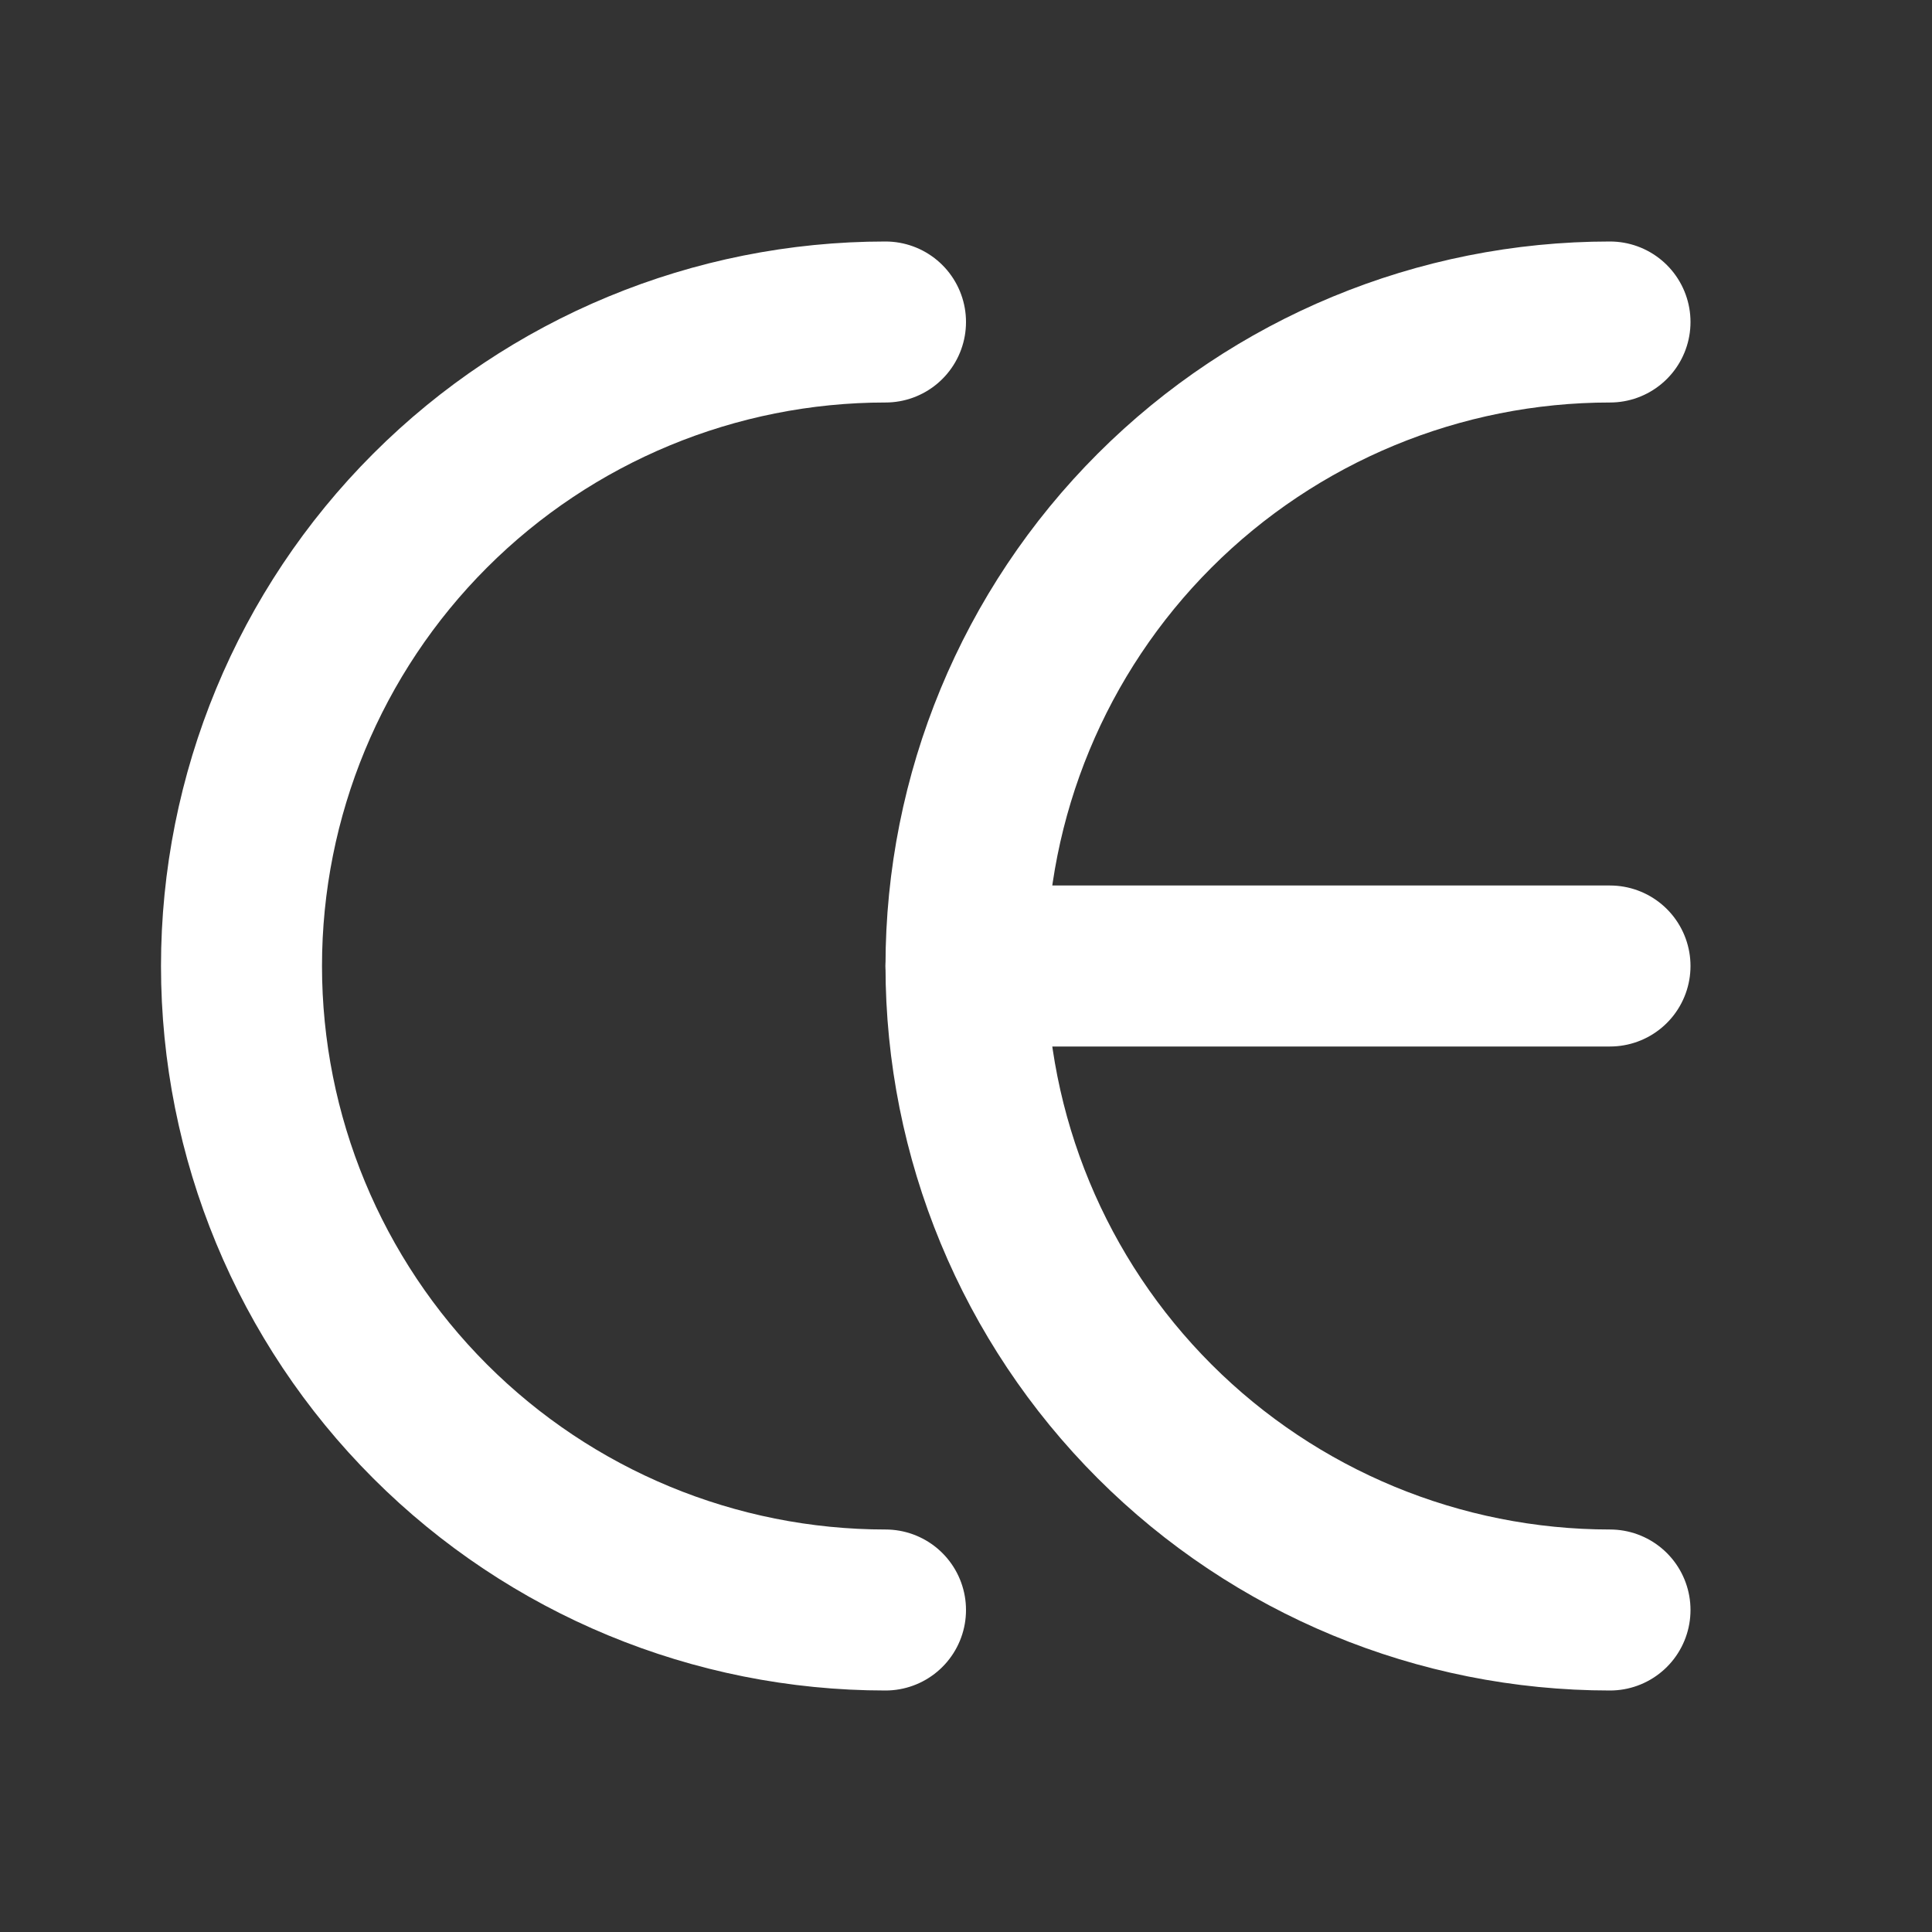 <svg width="24" height="24" viewBox="0 0 24 24" fill="none" xmlns="http://www.w3.org/2000/svg">
<rect x="0" y="0" width="24" height="24" fill="#333333" stroke="none"/>
<path d="M11 4C8.878 4 6.843 4.843 5.343 6.343C3.843 7.843 3 9.878 3 12C3 14.122 3.843 16.157 5.343 17.657C6.843 19.157 8.878 20 11 20" stroke="white" stroke-width="2" stroke-linecap="round" stroke-linejoin="round"/>
<path d="M20 4C17.878 4 15.843 4.843 14.343 6.343C12.843 7.843 12 9.878 12 12C12 14.122 12.843 16.157 14.343 17.657C15.843 19.157 17.878 20 20 20" stroke="white" stroke-width="2" stroke-linecap="round" stroke-linejoin="round"/>
<path d="M12 12H20" stroke="white" stroke-width="2" stroke-linecap="round" stroke-linejoin="round"/>
</svg>
